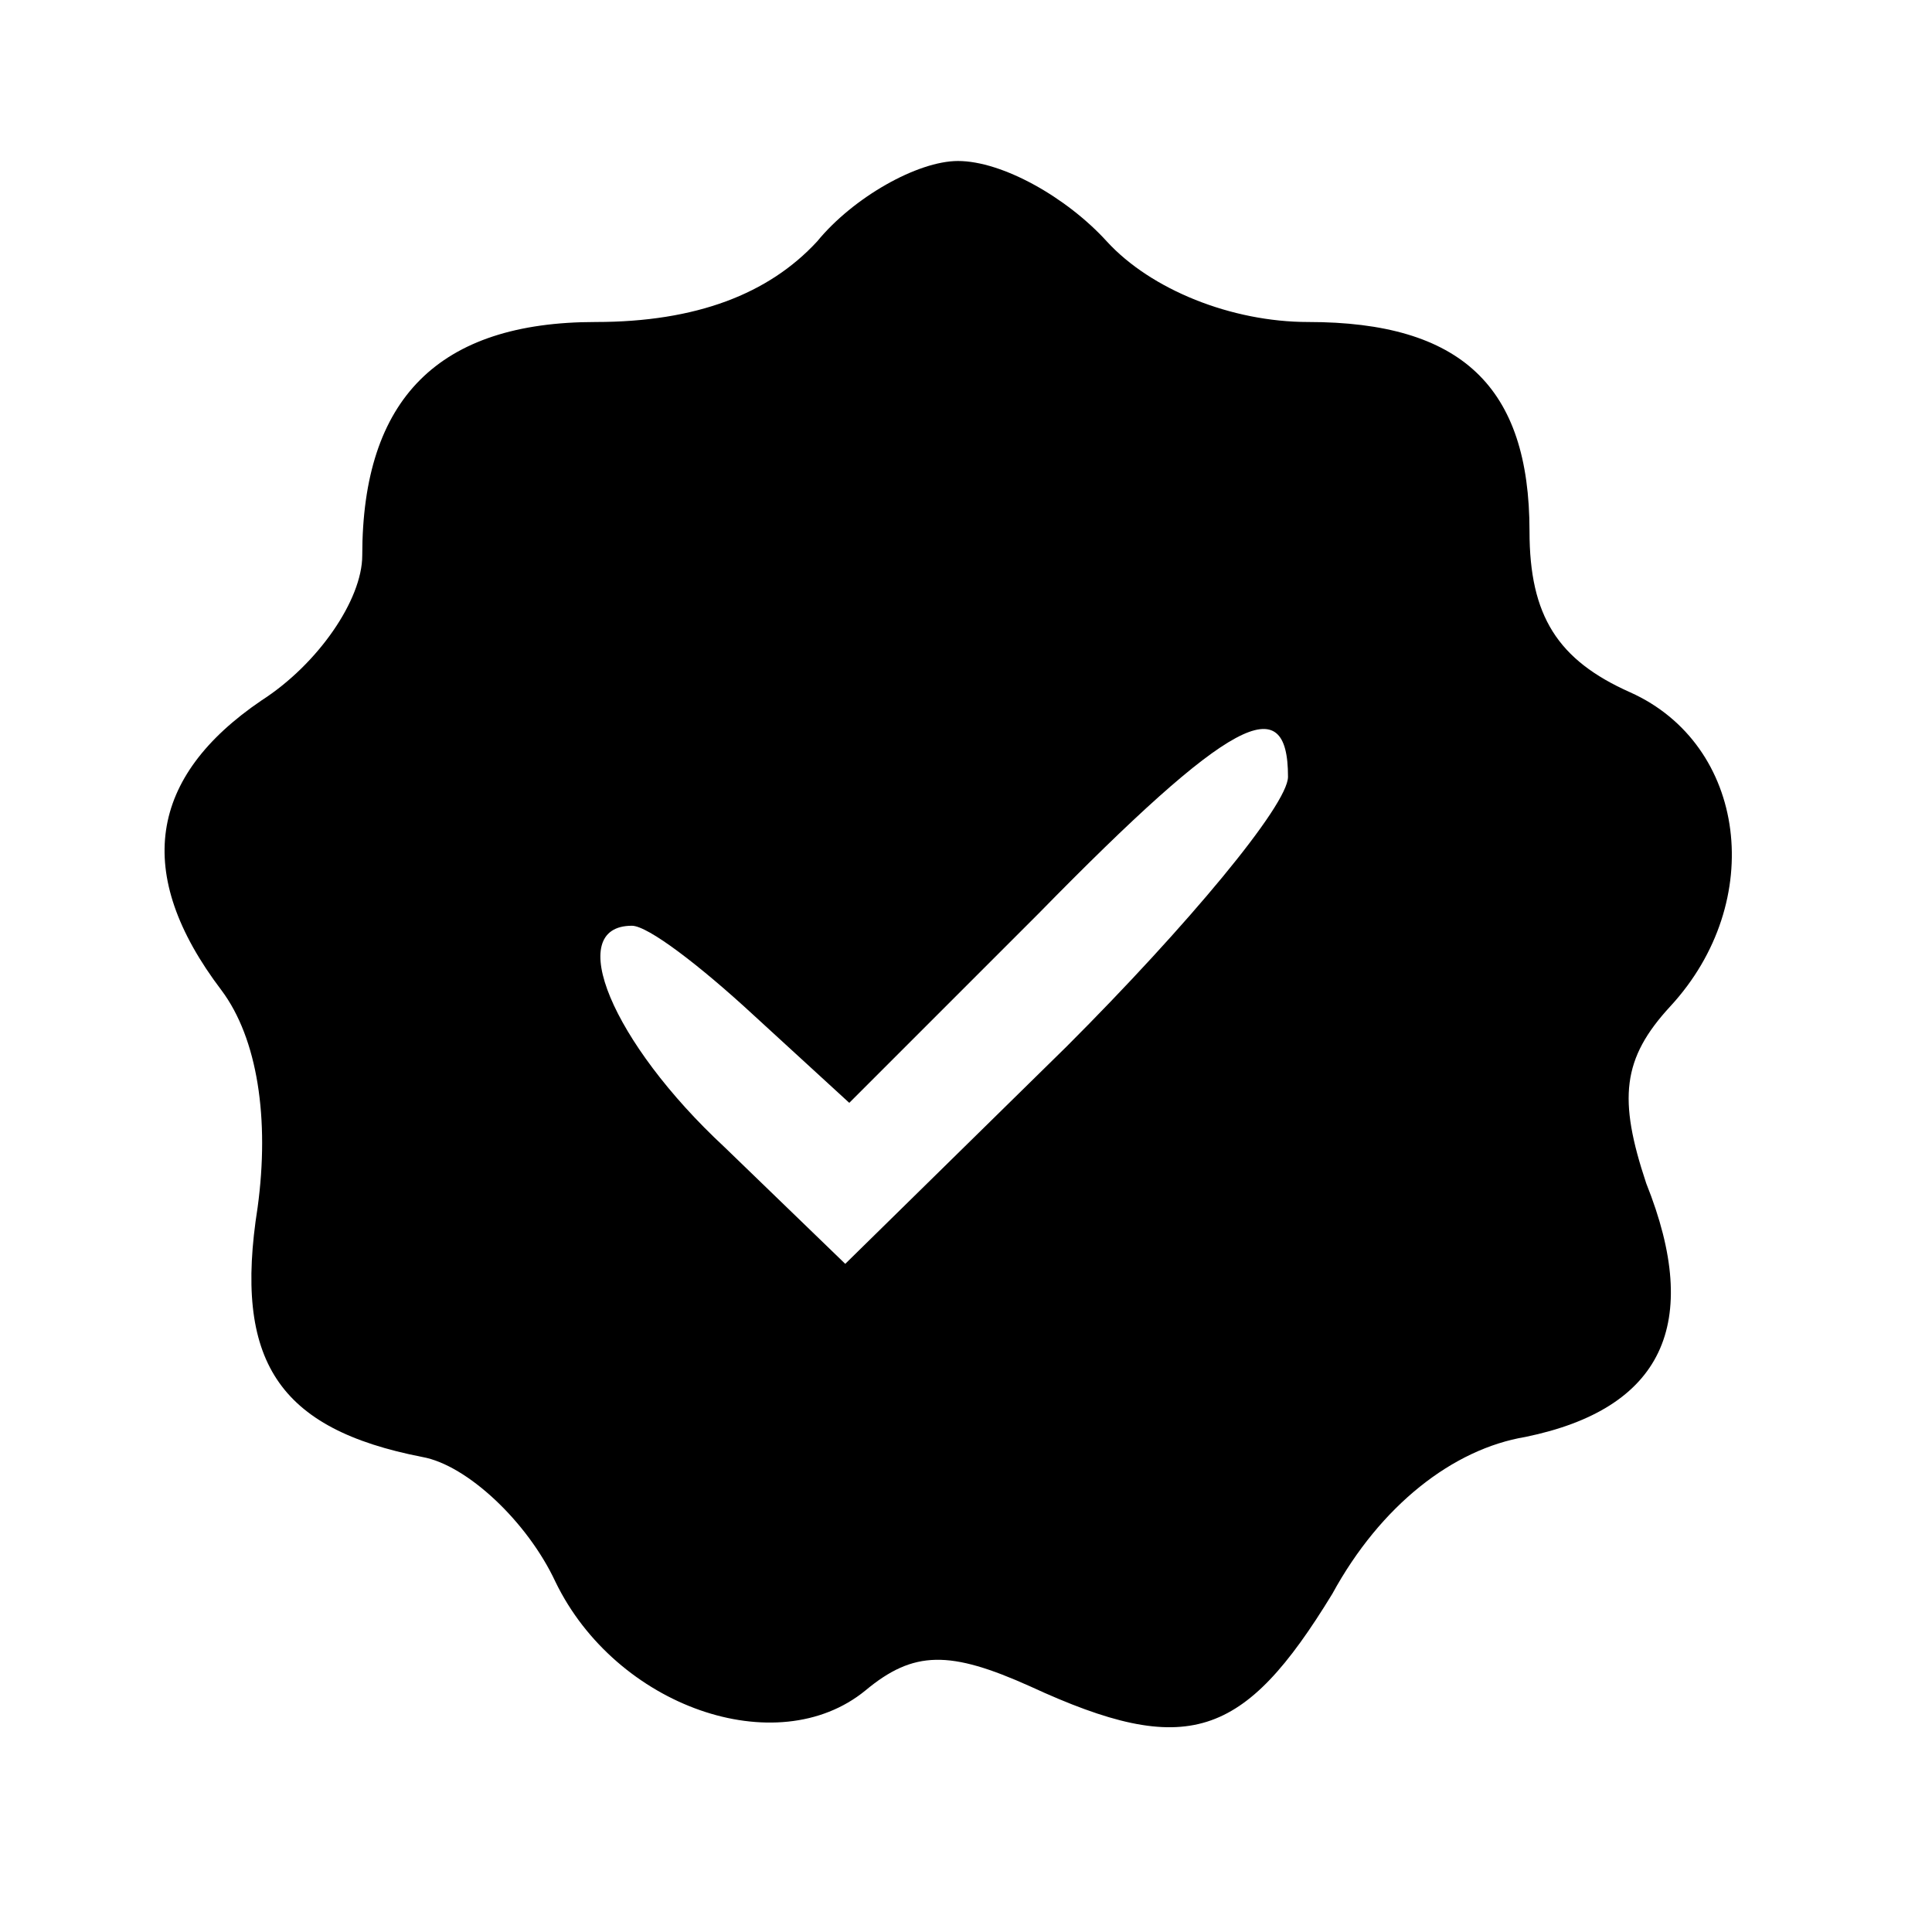 <svg class="verified" version="1.0" xmlns="http://www.w3.org/2000/svg" width="18" height="18" viewBox="0 0 48 48" preserveAspectRatio="xMidYMid meet"><g transform="translate(0,48) scale(0.1,-0.1)" fill="#000000" stroke="none"><path d="M203 420 c-12 -13 -30 -20 -55 -20 -39 0 -58 -19 -58 -58 0 -11 -11 -27 -25 -36 -28 -19 -32 -43 -10 -72 9 -12 12 -32 9 -54 -6 -38 5 -55 41 -62 11 -2 26 -16 33 -31 15 -31 55 -45 77 -27 12 10 21 10 41 1 39 -18 53 -13 75 23 12 22 30 36 48 39 34 7 44 28 30 63 -7 21 -6 31 6 44 24 26 19 65 -10 78 -18 8 -25 19 -25 40 0 36 -17 52 -55 52 -19 0 -39 8 -50 20 -10 11 -26 20 -37 20 -10 0 -26 -9 -35 -20z m117 -133 c0 -7 -25 -37 -55 -67 l-55 -54 -30 29 c-28 26 -40 55 -23 55 4 0 17 -10 30 -22 l24 -22 47 47 c48 49 62 56 62 34z"/></g></svg>